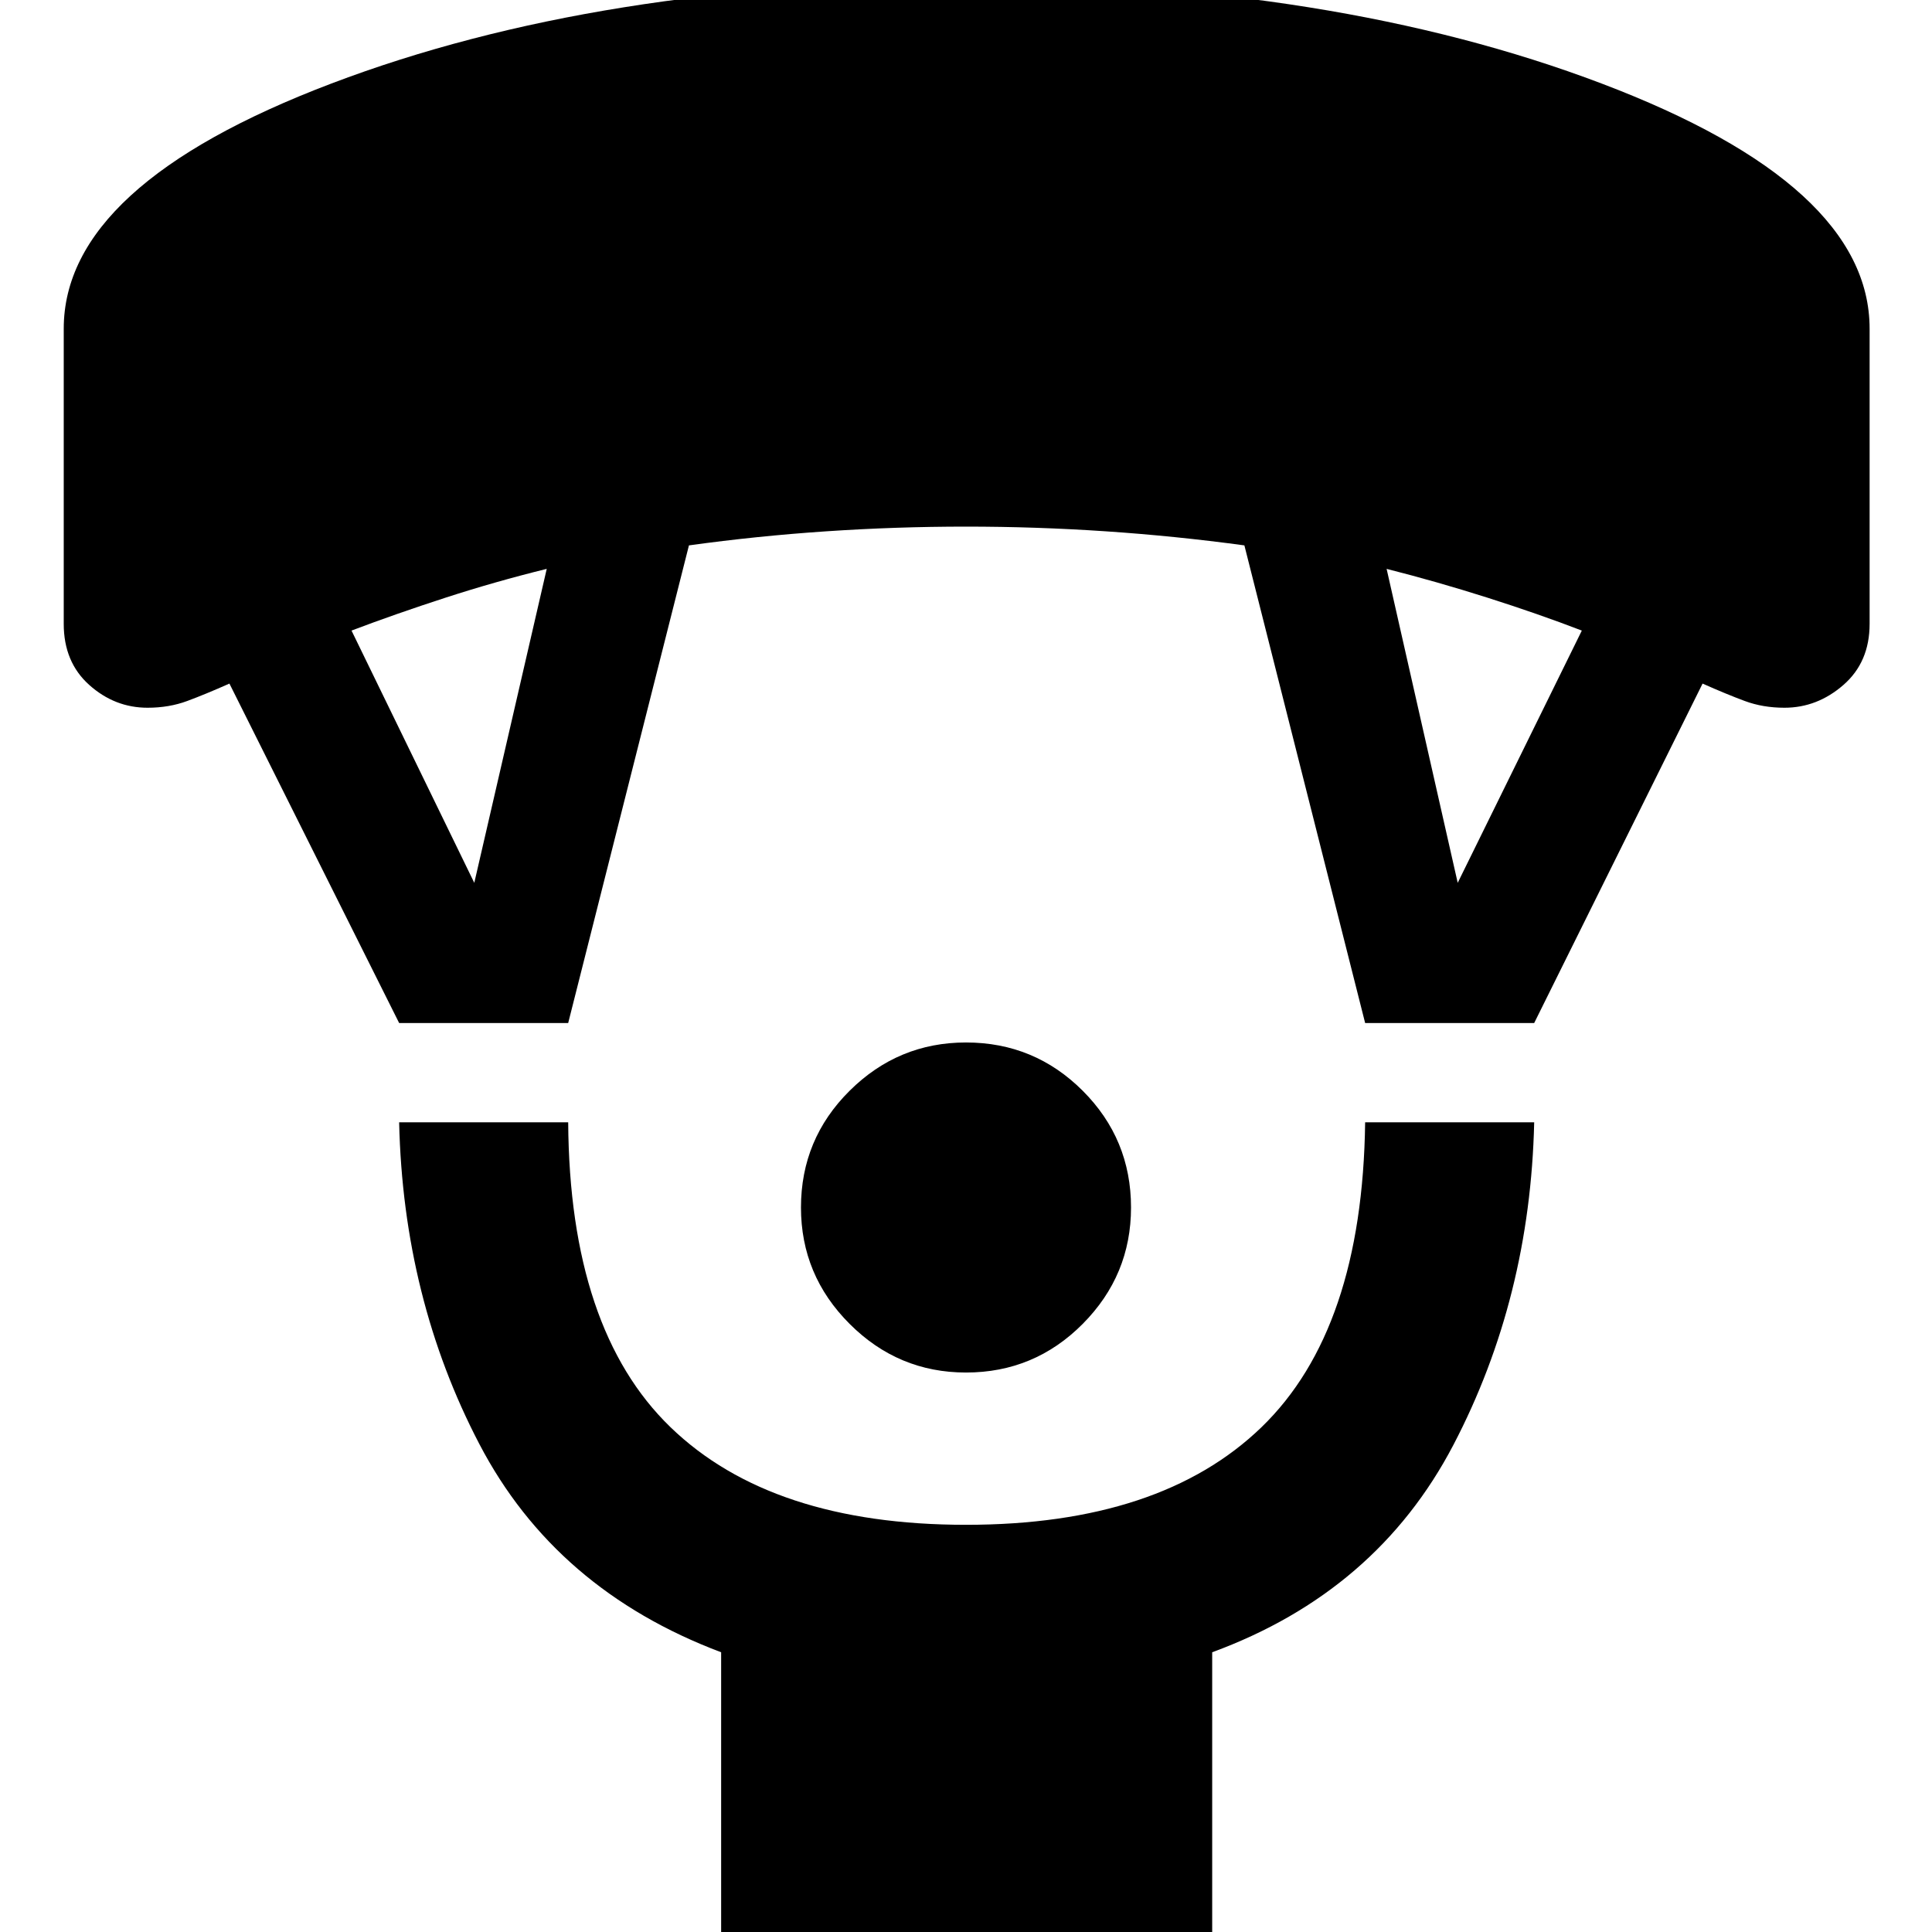<svg xmlns="http://www.w3.org/2000/svg" height="40" viewBox="0 -960 960 960" width="40"><path d="M480-278q-33.67 0-57.83-24.17Q398-326.33 398-360q0-34 24.17-58 24.16-24 57.83-24 34 0 58 24t24 58q0 33.67-24 57.83Q514-278 480-278ZM358.33 8.33V-139Q276-170 238.17-242.5q-37.84-72.5-39.84-159.83h84q.67 103 50.84 151.5 50.16 48.5 146.83 48.5 96.67 0 146.83-48.5 50.17-48.5 51.5-151.5h84q-2 87.33-40.16 160.33Q684-169 602.33-139V8.33h-244Zm-160-460L114-620.33q-12 5.33-21 8.66-9 3.34-19.67 3.34-16.33 0-29-11.34Q31.67-631 31.67-650v-146.67q0-71.33 133-121.83T480-969q182.67 0 315.83 50.5Q929-868 929-796.67V-650q0 19-13 30.33-13 11.34-29.33 11.34-10.67 0-19.67-3.34-9-3.33-21-8.66l-83.67 168.66h-84l-60-237.33q-34.33-4.67-69-7-34.66-2.33-69.33-2.33T410.67-696q-34.67 2.33-68.34 7l-60 237.33h-84Zm37.34-69.66 36-156Q246-671 221.33-663q-24.66 8-46.66 16.33l61 125.34Zm488.66 0L786-646.67Q764.33-655 739.17-663 714-671 689-677.33l35.33 156Z"/></svg>